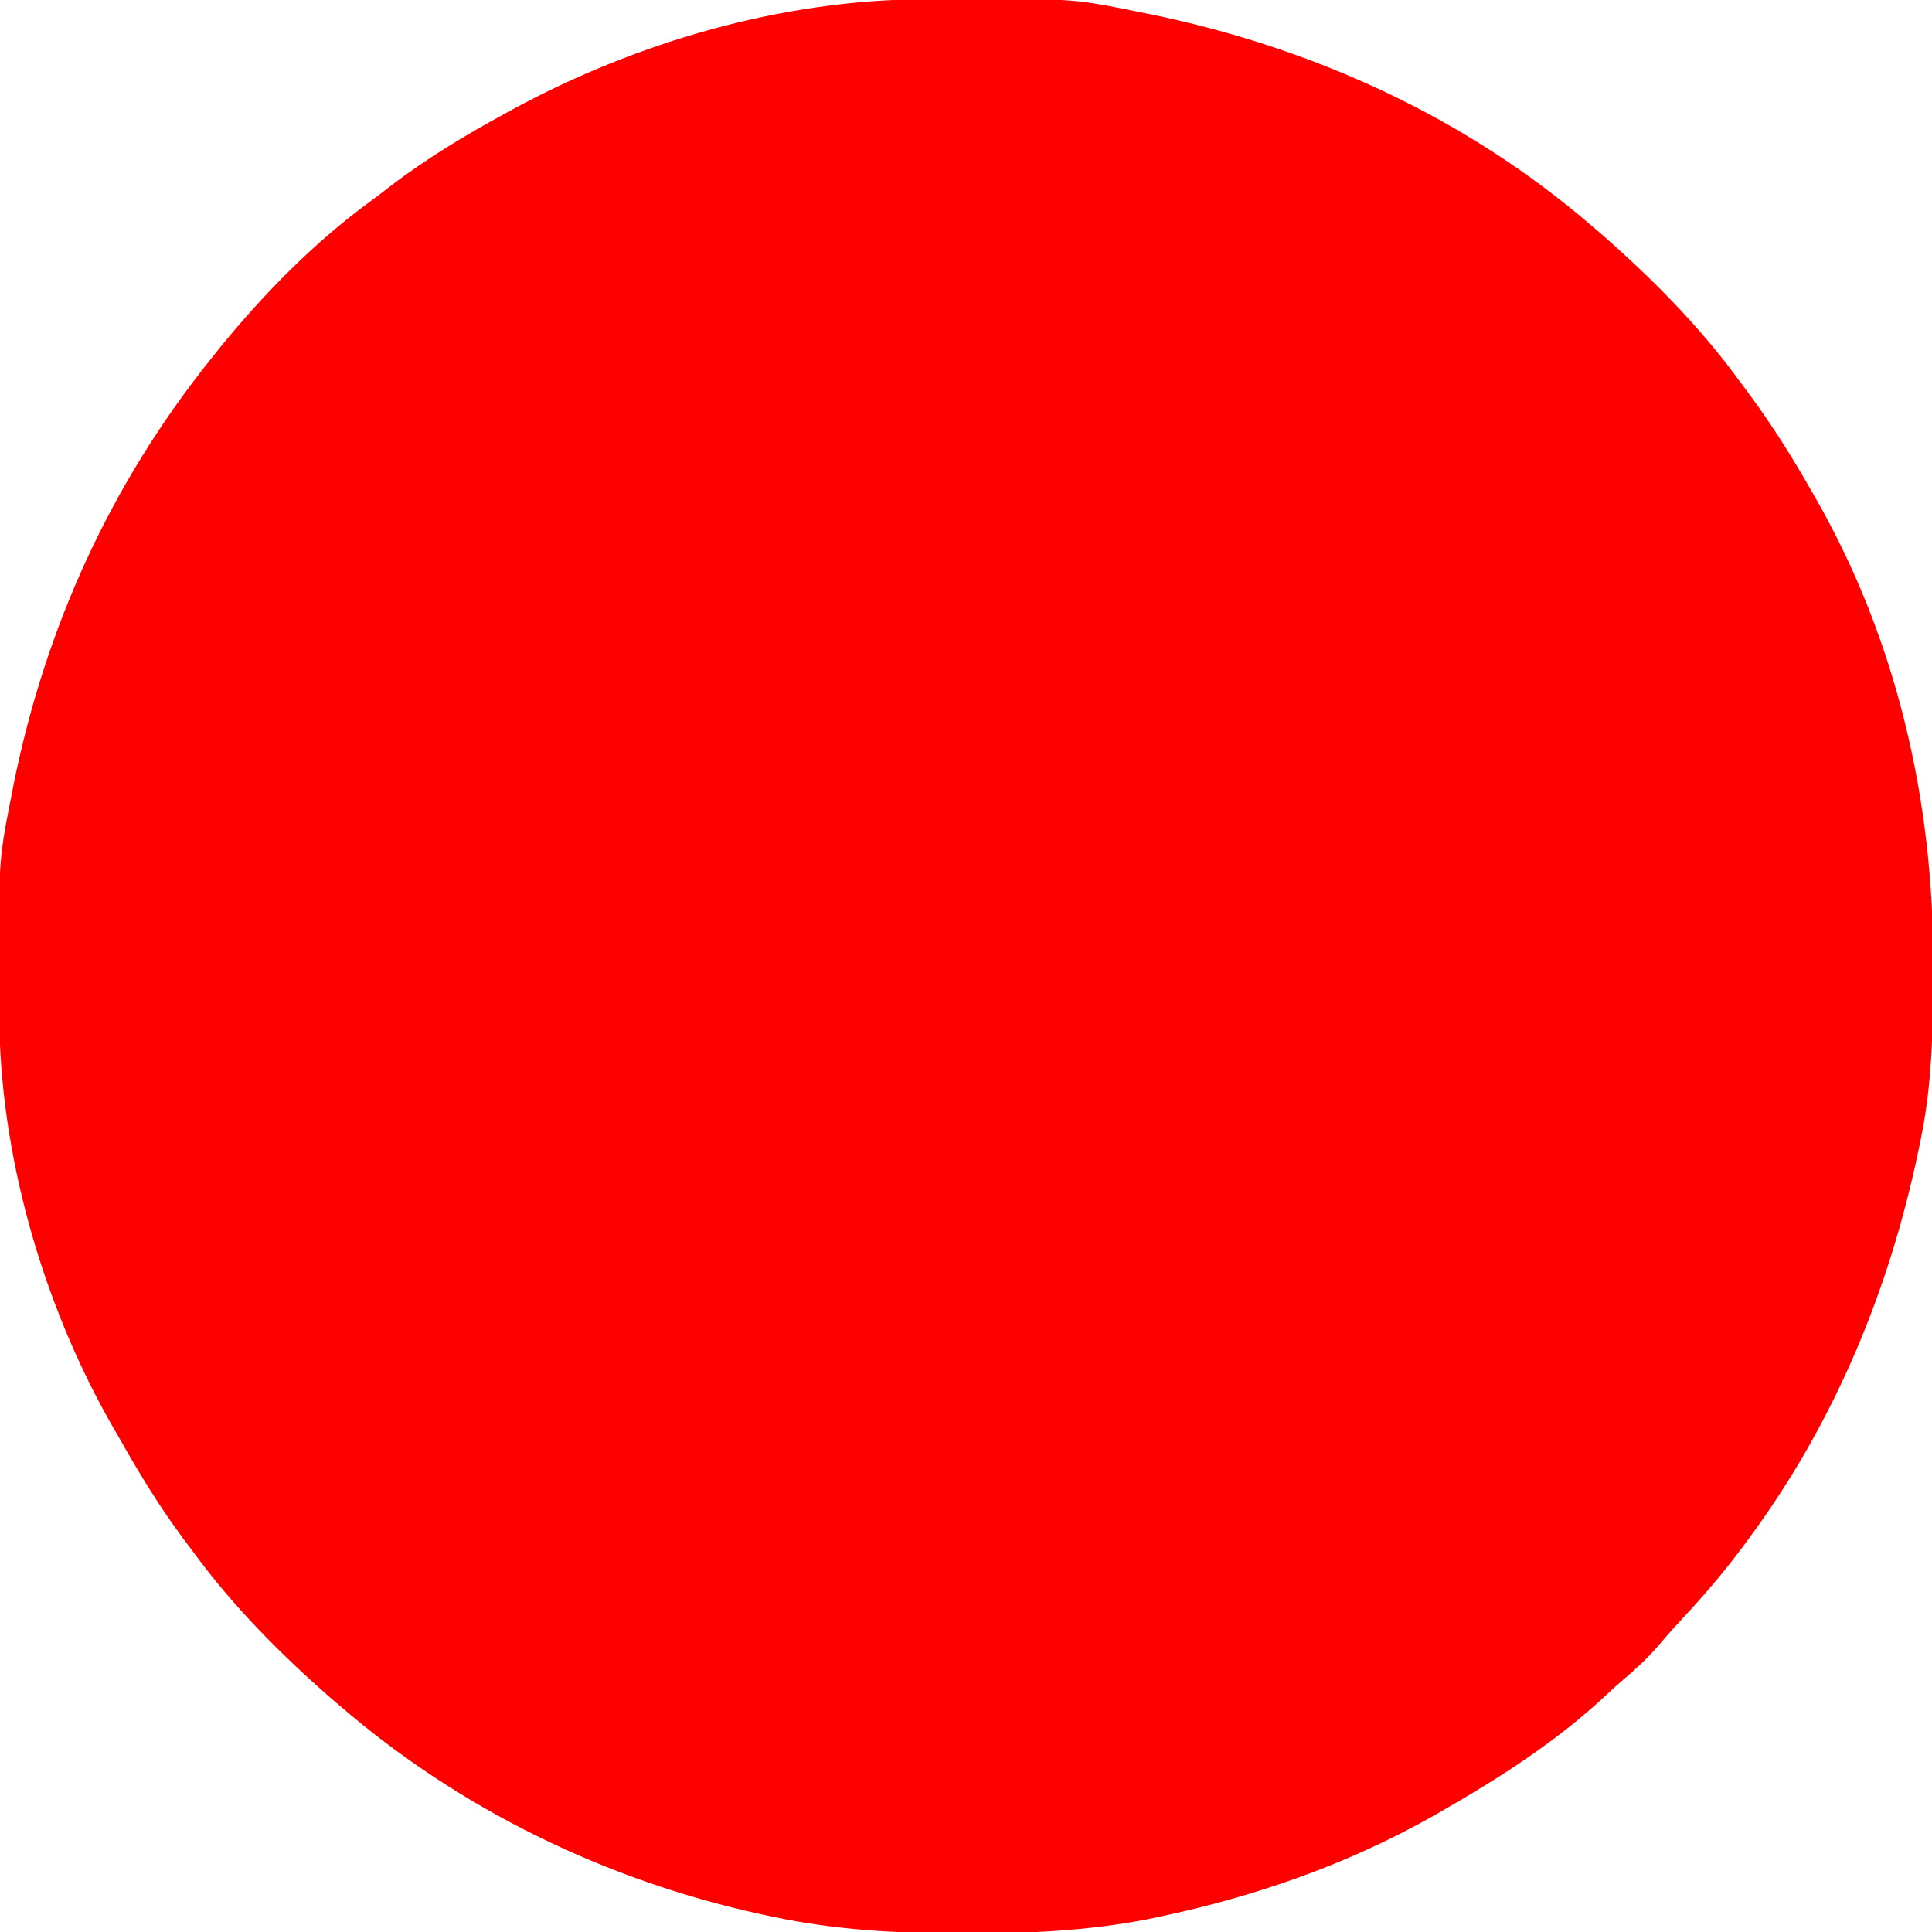 <?xml version="1.0" encoding="UTF-8"?>
<svg version="1.1" xmlns="http://www.w3.org/2000/svg" width="512" height="512">
<path d="M0 0 C0.878 -0.007 1.756 -0.014 2.661 -0.021 C39.387 -0.25 39.387 -0.25 56.426 3.203 C57.453 3.407 58.481 3.611 59.54 3.821 C103.088 12.684 143.649 31.067 177.426 60.203 C178.171 60.837 178.916 61.472 179.684 62.125 C193.189 73.936 205.86 86.687 216.426 101.203 C217.282 102.353 218.139 103.503 218.996 104.652 C225.037 112.844 230.396 121.36 235.426 130.203 C235.79 130.835 236.155 131.467 236.53 132.118 C258.136 169.866 267.903 212.633 267.738 255.828 C267.736 256.846 267.734 257.864 267.732 258.913 C267.682 273.522 267.431 287.854 264.426 302.203 C264.128 303.665 264.128 303.665 263.824 305.157 C256.103 342.069 241.765 376.73 219.426 407.203 C219.004 407.781 218.583 408.36 218.149 408.956 C212.83 416.205 207.106 422.934 200.957 429.484 C198.818 431.782 196.766 434.12 194.738 436.516 C191.906 439.778 188.853 442.594 185.555 445.379 C184.115 446.612 182.706 447.882 181.328 449.184 C168.262 461.488 152.95 471.305 137.426 480.203 C136.677 480.632 135.929 481.061 135.158 481.503 C112.118 494.539 86.89 503.214 60.988 508.516 C60.269 508.663 59.55 508.81 58.81 508.962 C43.283 511.913 27.883 512.61 12.113 512.578 C10.599 512.577 10.599 512.577 9.054 512.576 C-7.455 512.536 -23.372 511.628 -39.574 508.203 C-40.616 507.984 -41.658 507.764 -42.731 507.538 C-83.984 498.54 -122.56 479.819 -154.574 452.203 C-155.319 451.569 -156.064 450.935 -156.832 450.281 C-170.34 438.467 -182.995 425.713 -193.574 411.203 C-194.419 410.076 -195.264 408.95 -196.109 407.824 C-202.167 399.657 -207.425 391.098 -212.419 382.247 C-213.475 380.379 -214.551 378.523 -215.629 376.668 C-233.495 344.846 -244.585 306.005 -244.777 269.445 C-244.784 268.548 -244.791 267.65 -244.799 266.725 C-245.029 228.772 -245.029 228.772 -241.574 211.203 C-241.37 210.161 -241.166 209.12 -240.956 208.046 C-232.516 166.332 -215.209 128.373 -188.574 95.203 C-187.78 94.203 -186.986 93.203 -186.168 92.172 C-174.446 77.845 -161.245 64.372 -146.269 53.449 C-144.507 52.154 -142.776 50.823 -141.047 49.484 C-131.419 42.115 -121.212 35.999 -110.574 30.203 C-109.914 29.841 -109.253 29.479 -108.573 29.106 C-75.739 11.333 -37.475 0.202 0 0 Z " fill="#FE0000" transform="translate(244.574,-0.203)"/>
</svg>
